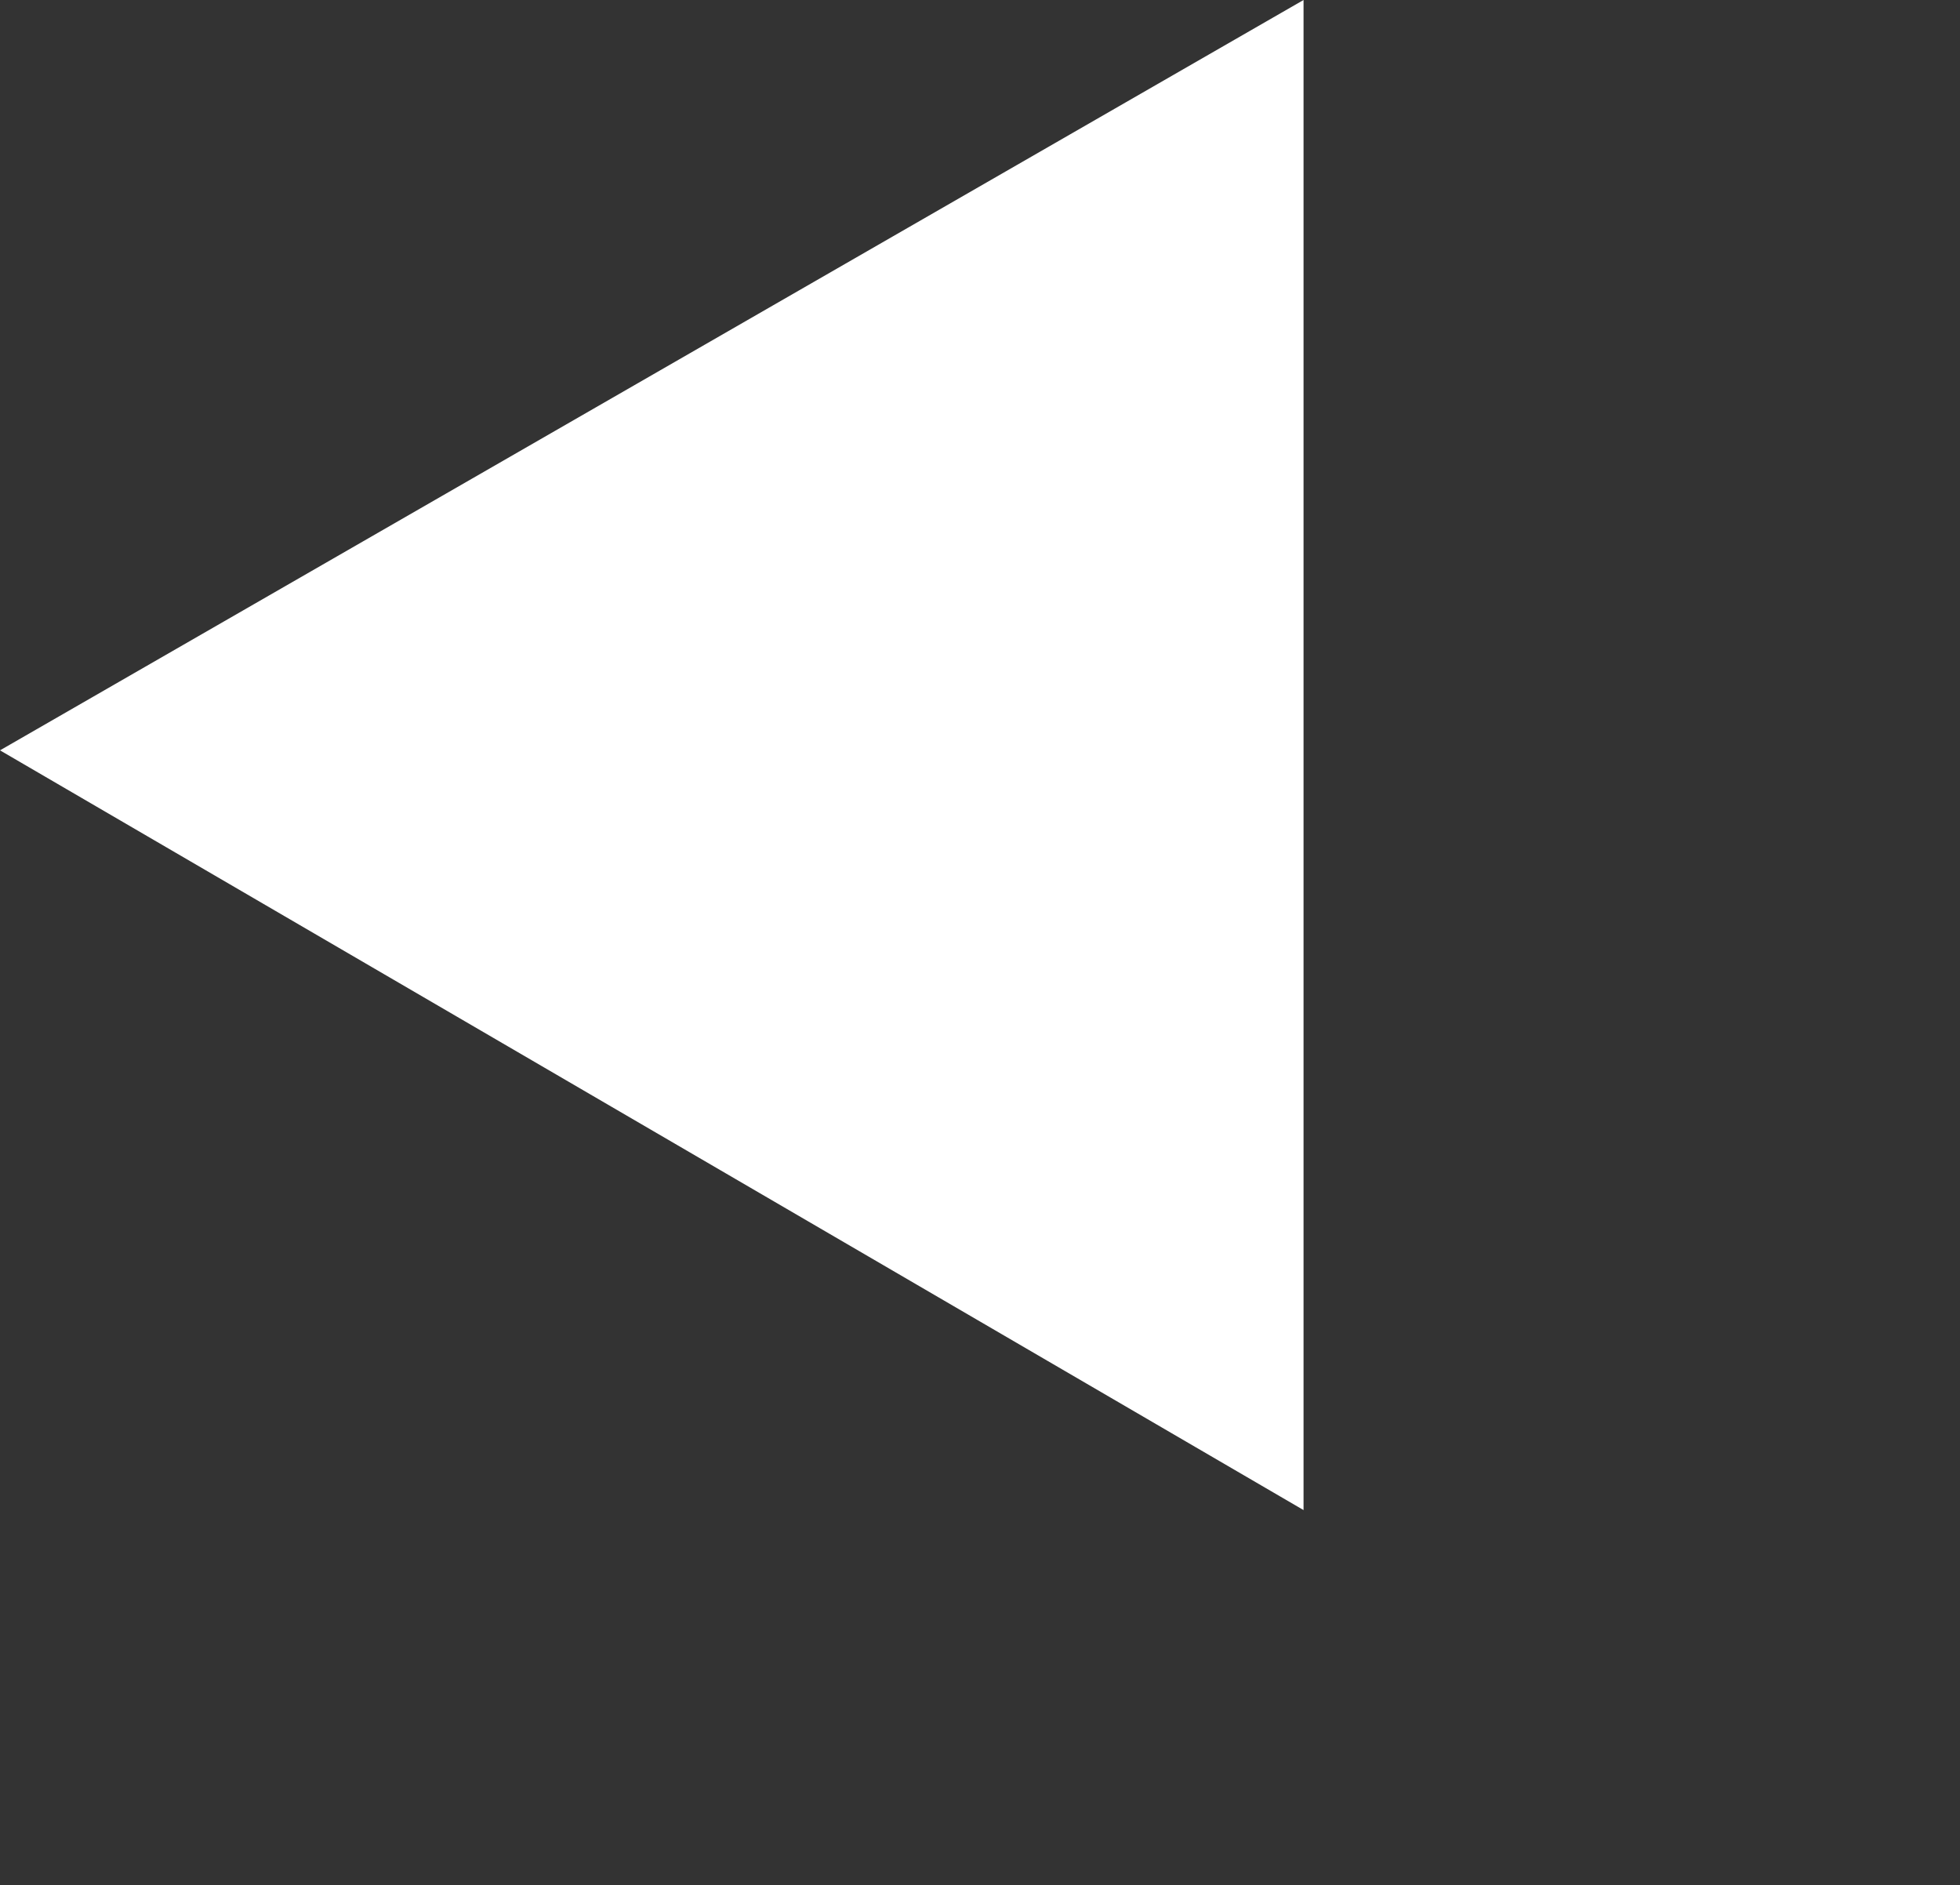 <?xml version="1.0" encoding="utf-8"?>
<!-- Generator: Adobe Illustrator 25.0.1, SVG Export Plug-In . SVG Version: 6.00 Build 0)  -->
<svg version="1.1" id="圖層_1" xmlns="http://www.w3.org/2000/svg" xmlns:xlink="http://www.w3.org/1999/xlink" x="0px" y="0px"
	 viewBox="0 0 20.9 20.1" style="enable-background:new 0 0 20.9 20.1;" xml:space="preserve">
<rect x="0" y="0" width="20.9" height="20.1" fill="#333333" stroke="none"/>
<style type="text/css">
	.st0{fill:#FFFFFF;}
</style>
<path id="Polygon_44" class="st0" d="M13.9,16.1L0,8l13.9-8V16.1z"/>
</svg>
